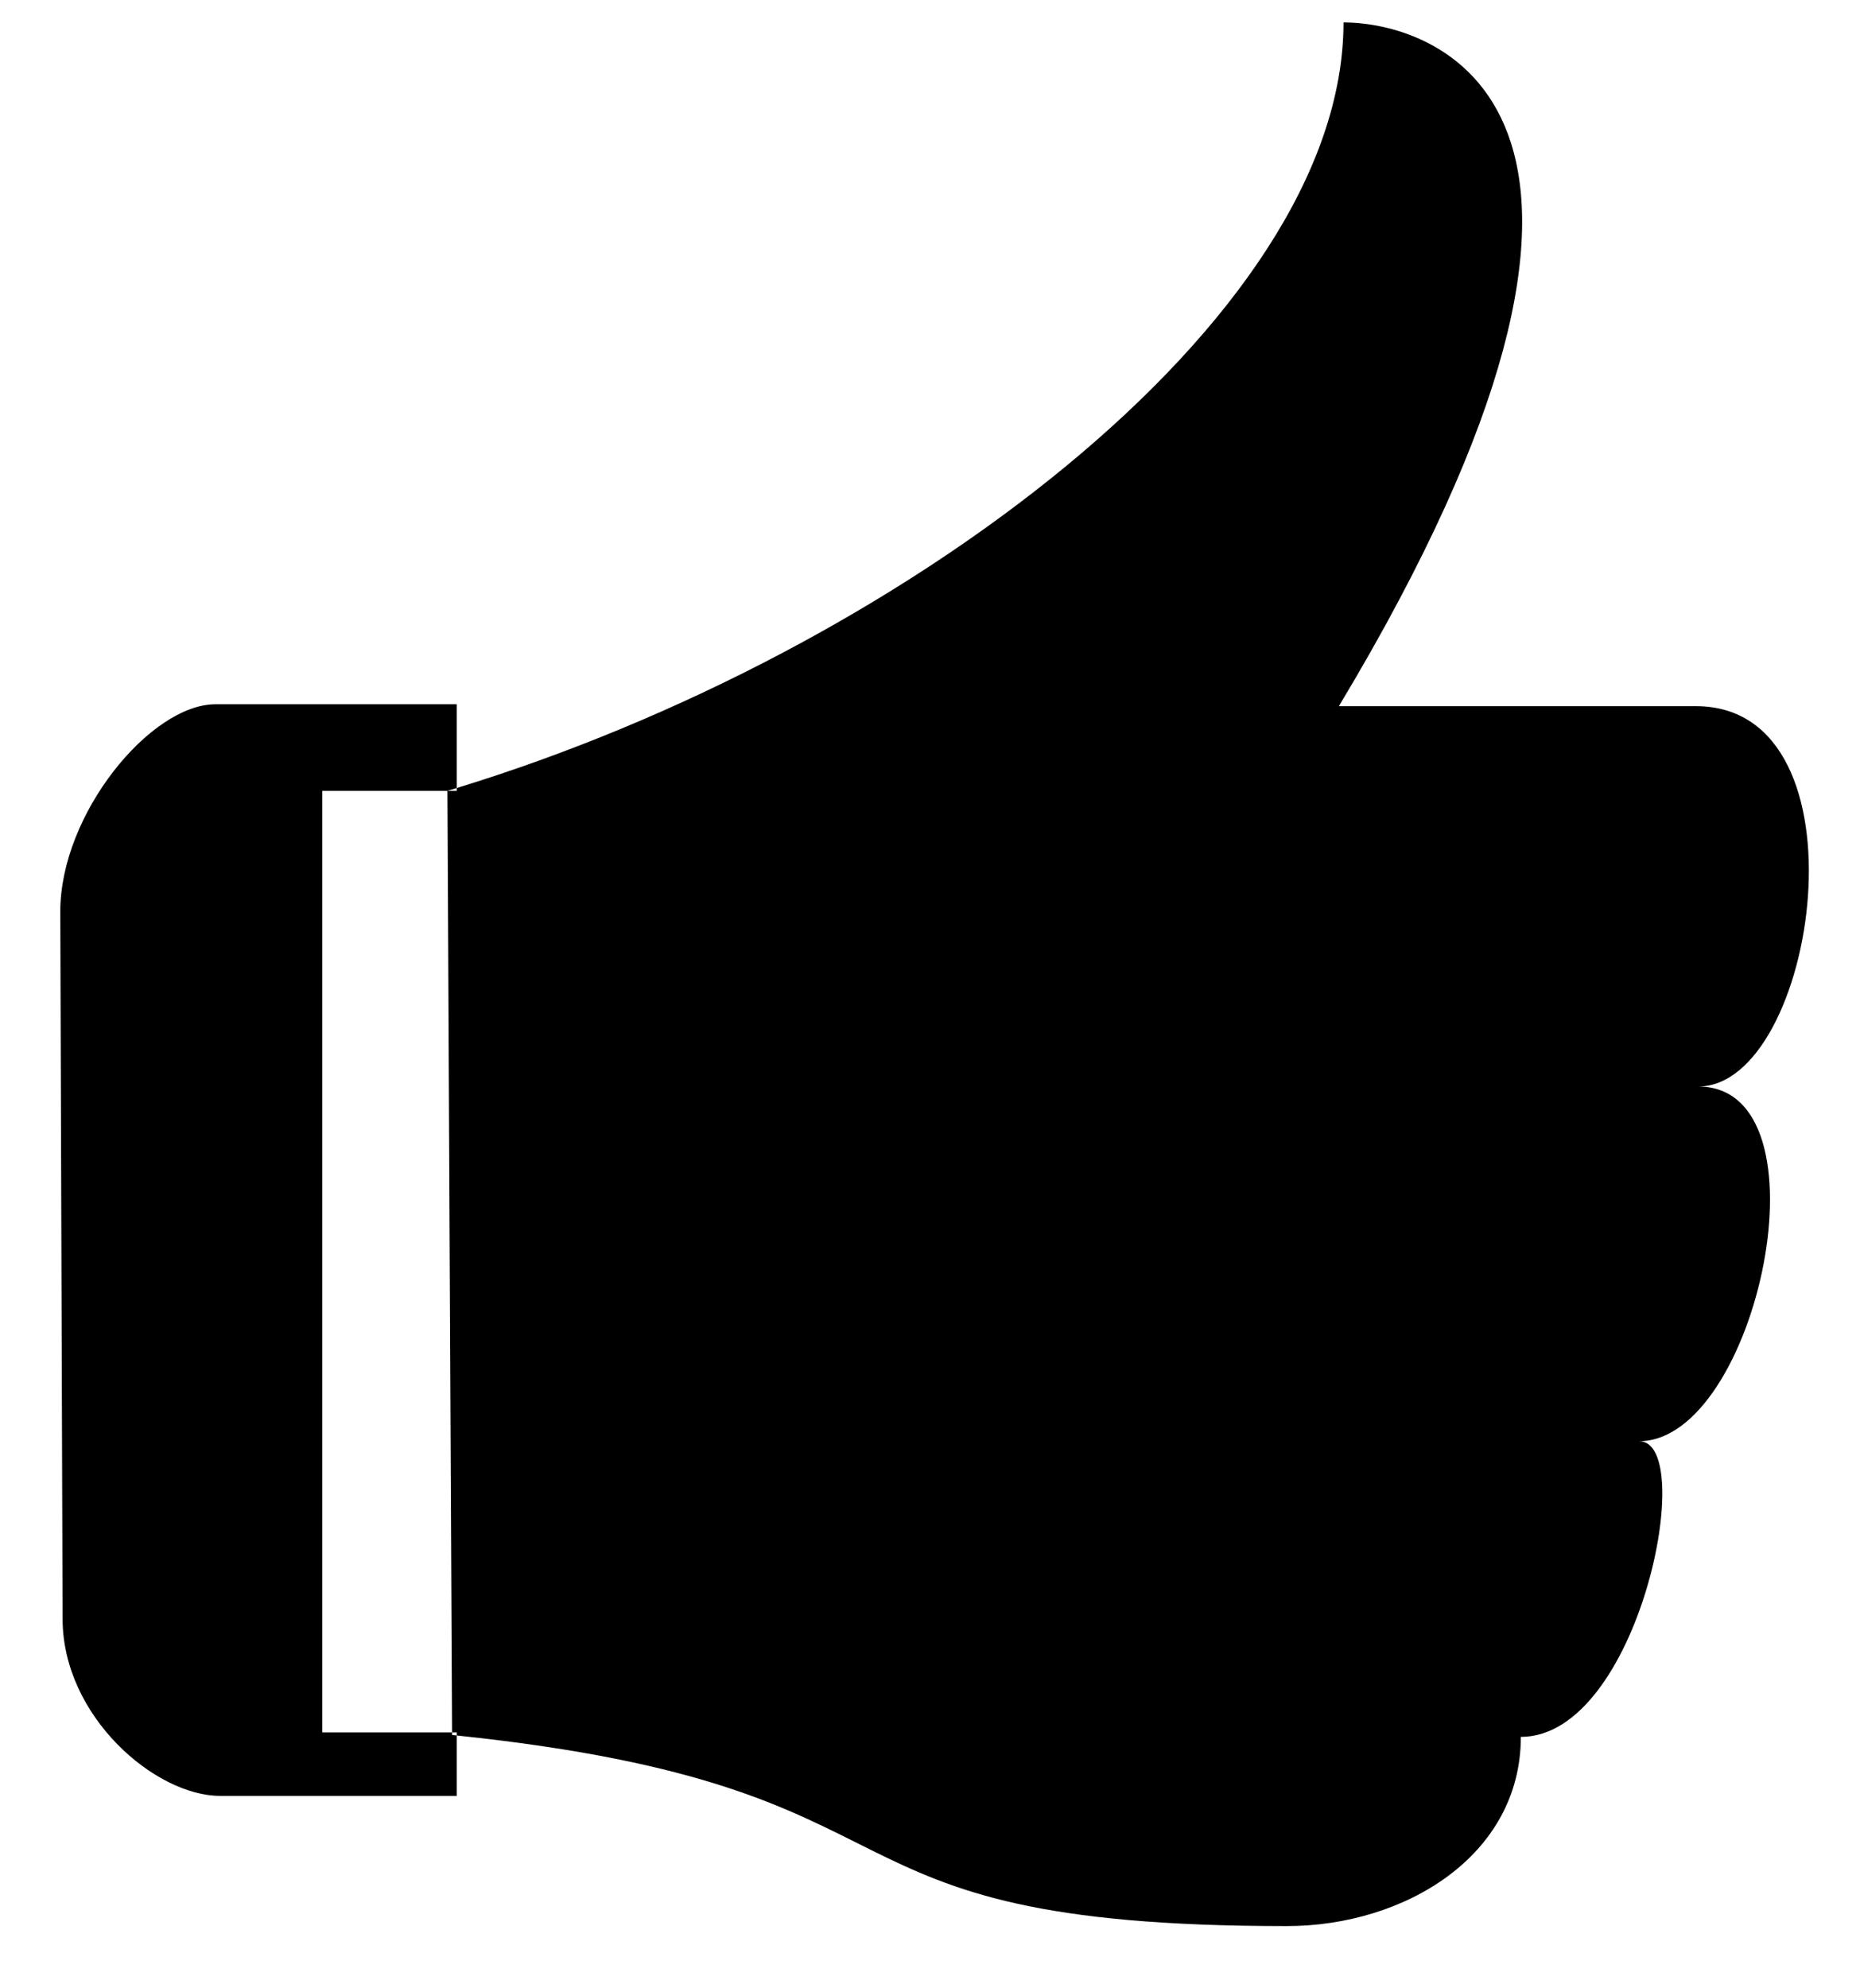 <svg id="SvgjsSvg1045" xmlns="http://www.w3.org/2000/svg" version="1.1" xmlns:xlink="http://www.w3.org/1999/xlink" xmlns:svgjs="http://svgjs.com/svgjs" width="29" height="31" viewBox="0 0 29 31"><defs id="SvgjsDefs1046"></defs><path id="SvgjsPath1047" d="M419.556 4854.47C420.478 4854.47 419.556 4859.08 417.712 4859.08C417.712 4860.93 415.905 4862.03 414.062 4862.03C406.298 4862.03 408.89 4859.873 401.121 4859.058L401.121 4859.01L401.048 4859.01L400.976 4844.33L401.121 4844.33L401.121 4844.286C408.014 4842.177 414.947 4836.997 414.947 4832.35C416.474 4832.35 420.405 4833.8 414.875 4843.01L420.441 4843.01C423.207 4843.01 422.322 4848.94 420.478 4848.94C422.581 4848.94 421.4 4854.47 419.556 4854.47ZM401.121 4859.058C401.097 4859.055 401.072 4859.053 401.048 4859.05L401.048 4859.01L399.025 4859.01L399.025 4844.33L400.976 4844.33C401.024 4844.316 401.073 4844.301 401.121 4844.286L401.121 4842.98L397.361 4842.98C396.347 4842.98 394.94 4844.69 394.94 4846.21L394.976 4857.24C394.976 4858.76 396.42 4860 397.433 4860L401.121 4860Z " fill="#000" transform="matrix(1,0,0,1,-394,-4832)"></path></svg>
